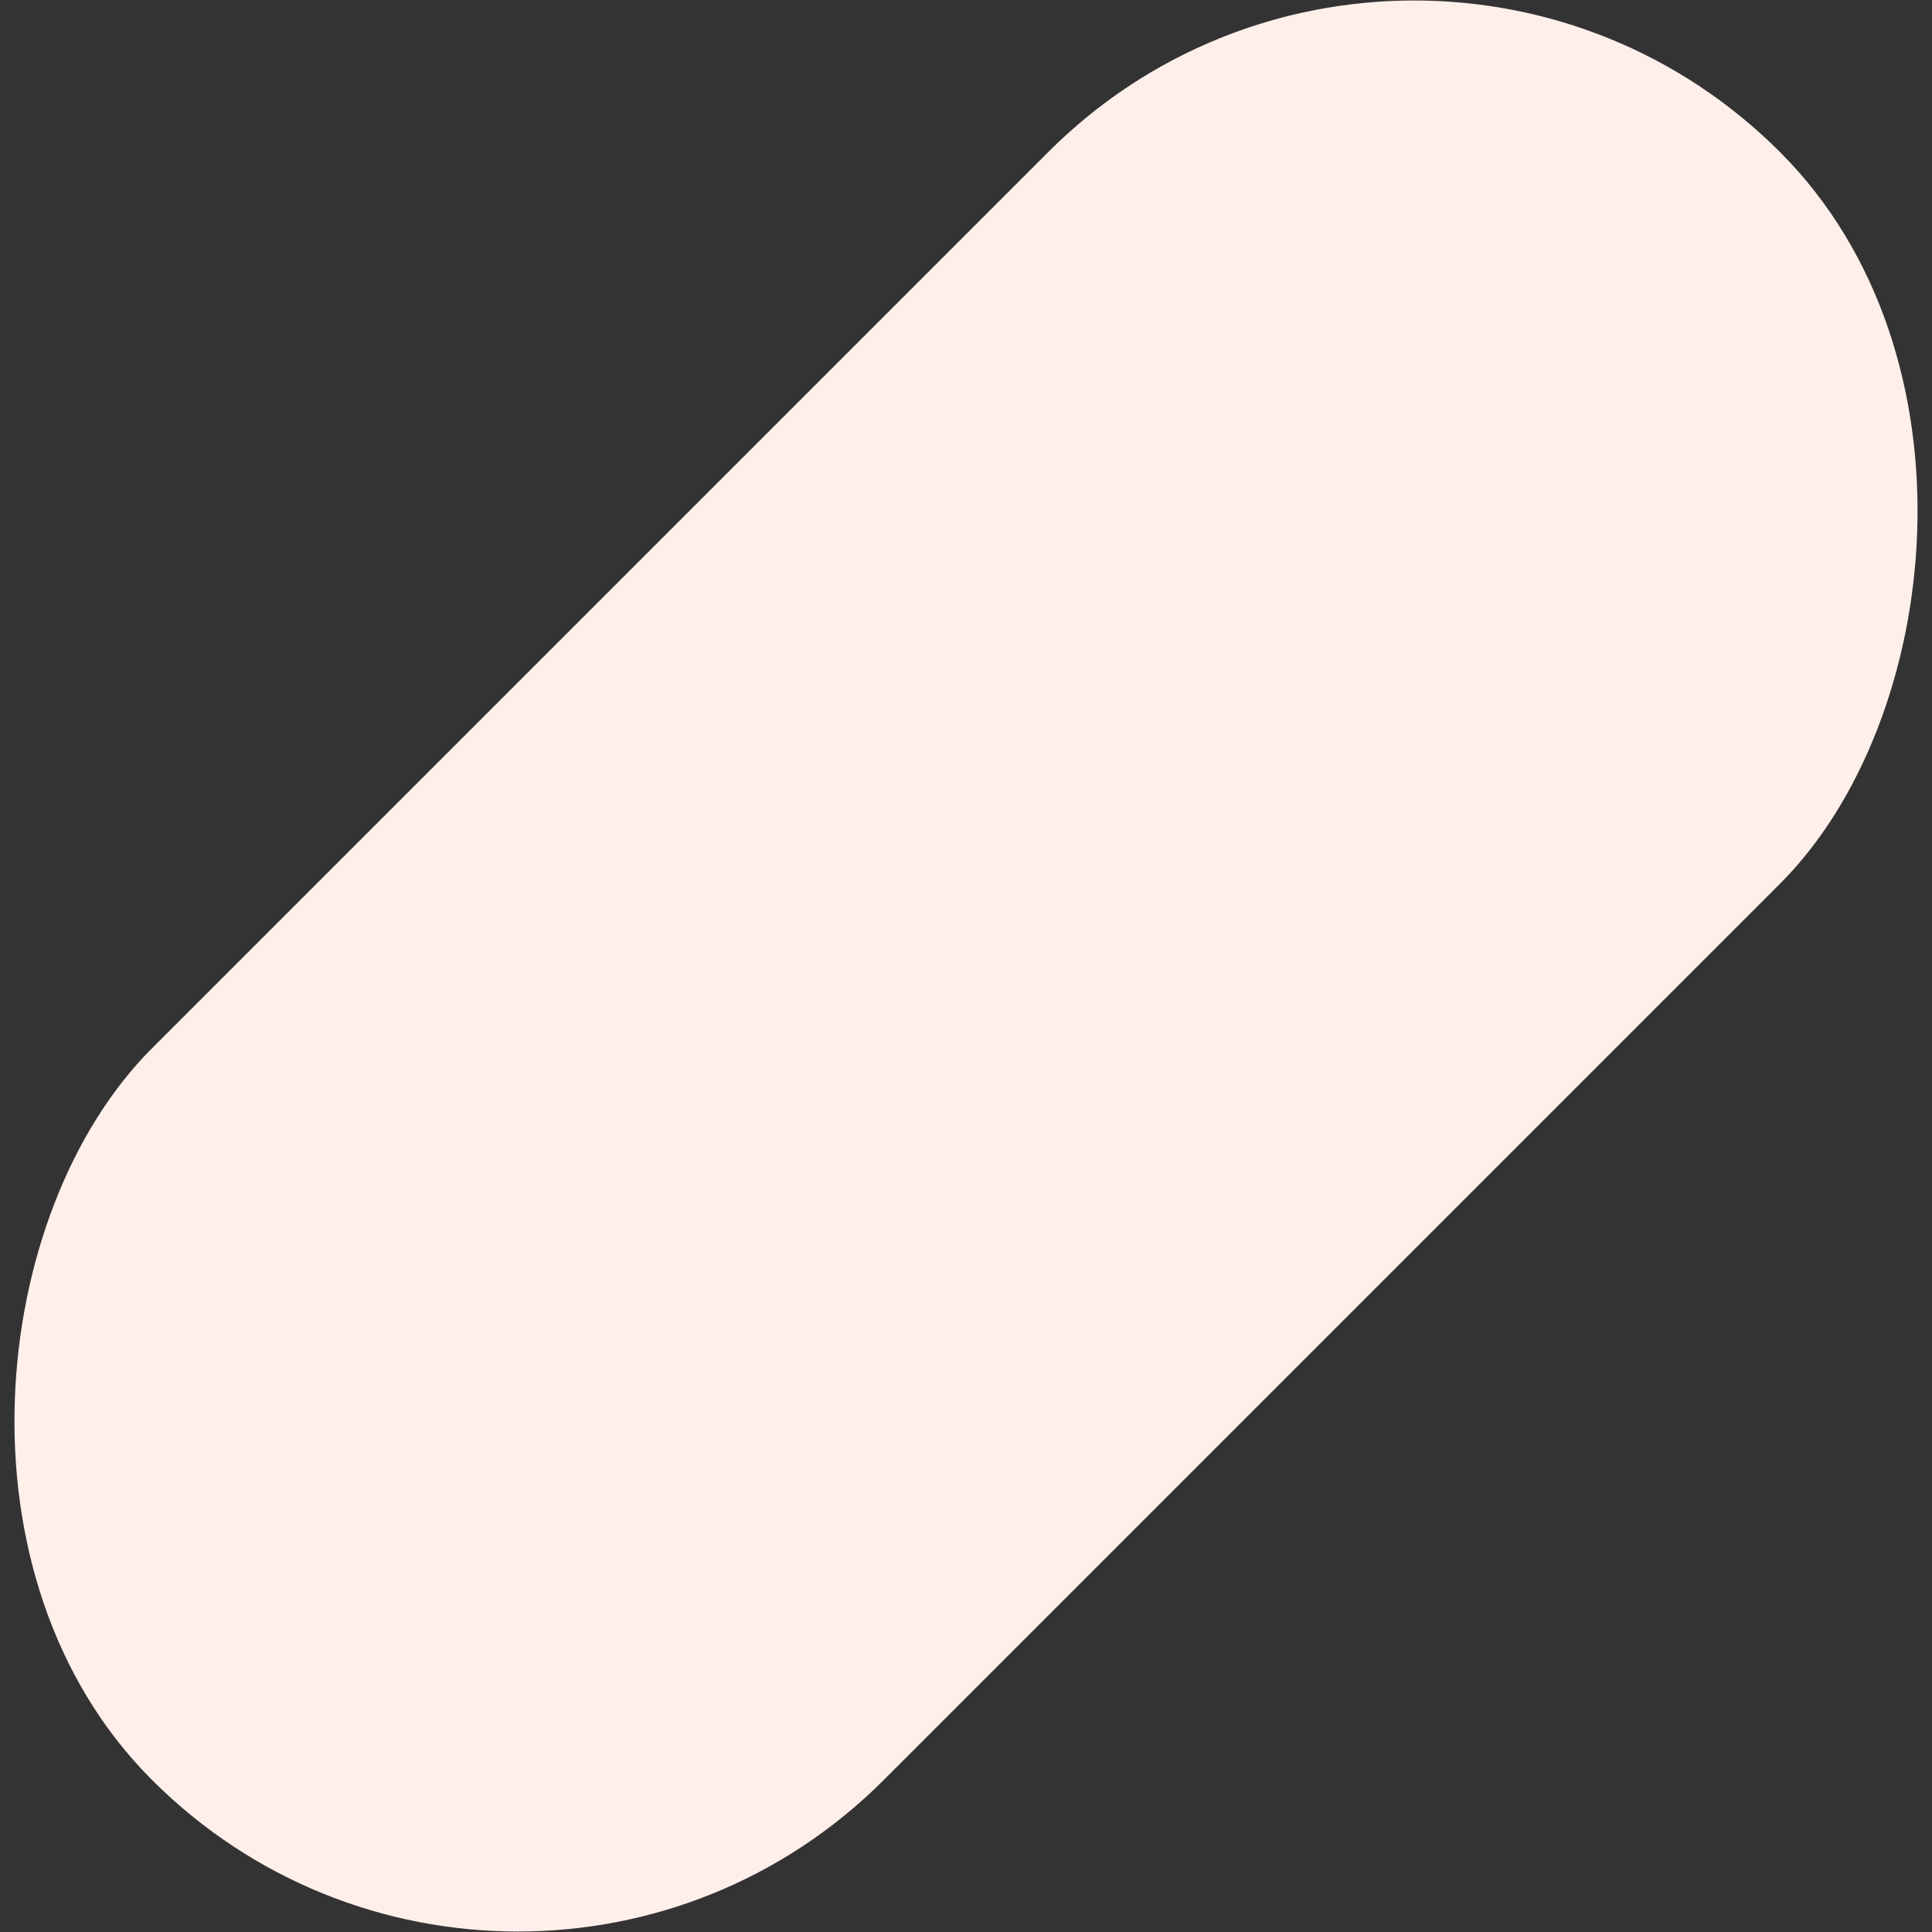 <svg xmlns="http://www.w3.org/2000/svg" width="814" height="814"><rect width="100%" height="100%" fill="#333333" stroke="none"/><rect width="436" height="970" x="774" y="-62" fill="rgb(255, 239, 234)" fill-rule="evenodd" rx="218" transform="rotate(45 718.814 -291.157)"/></svg>